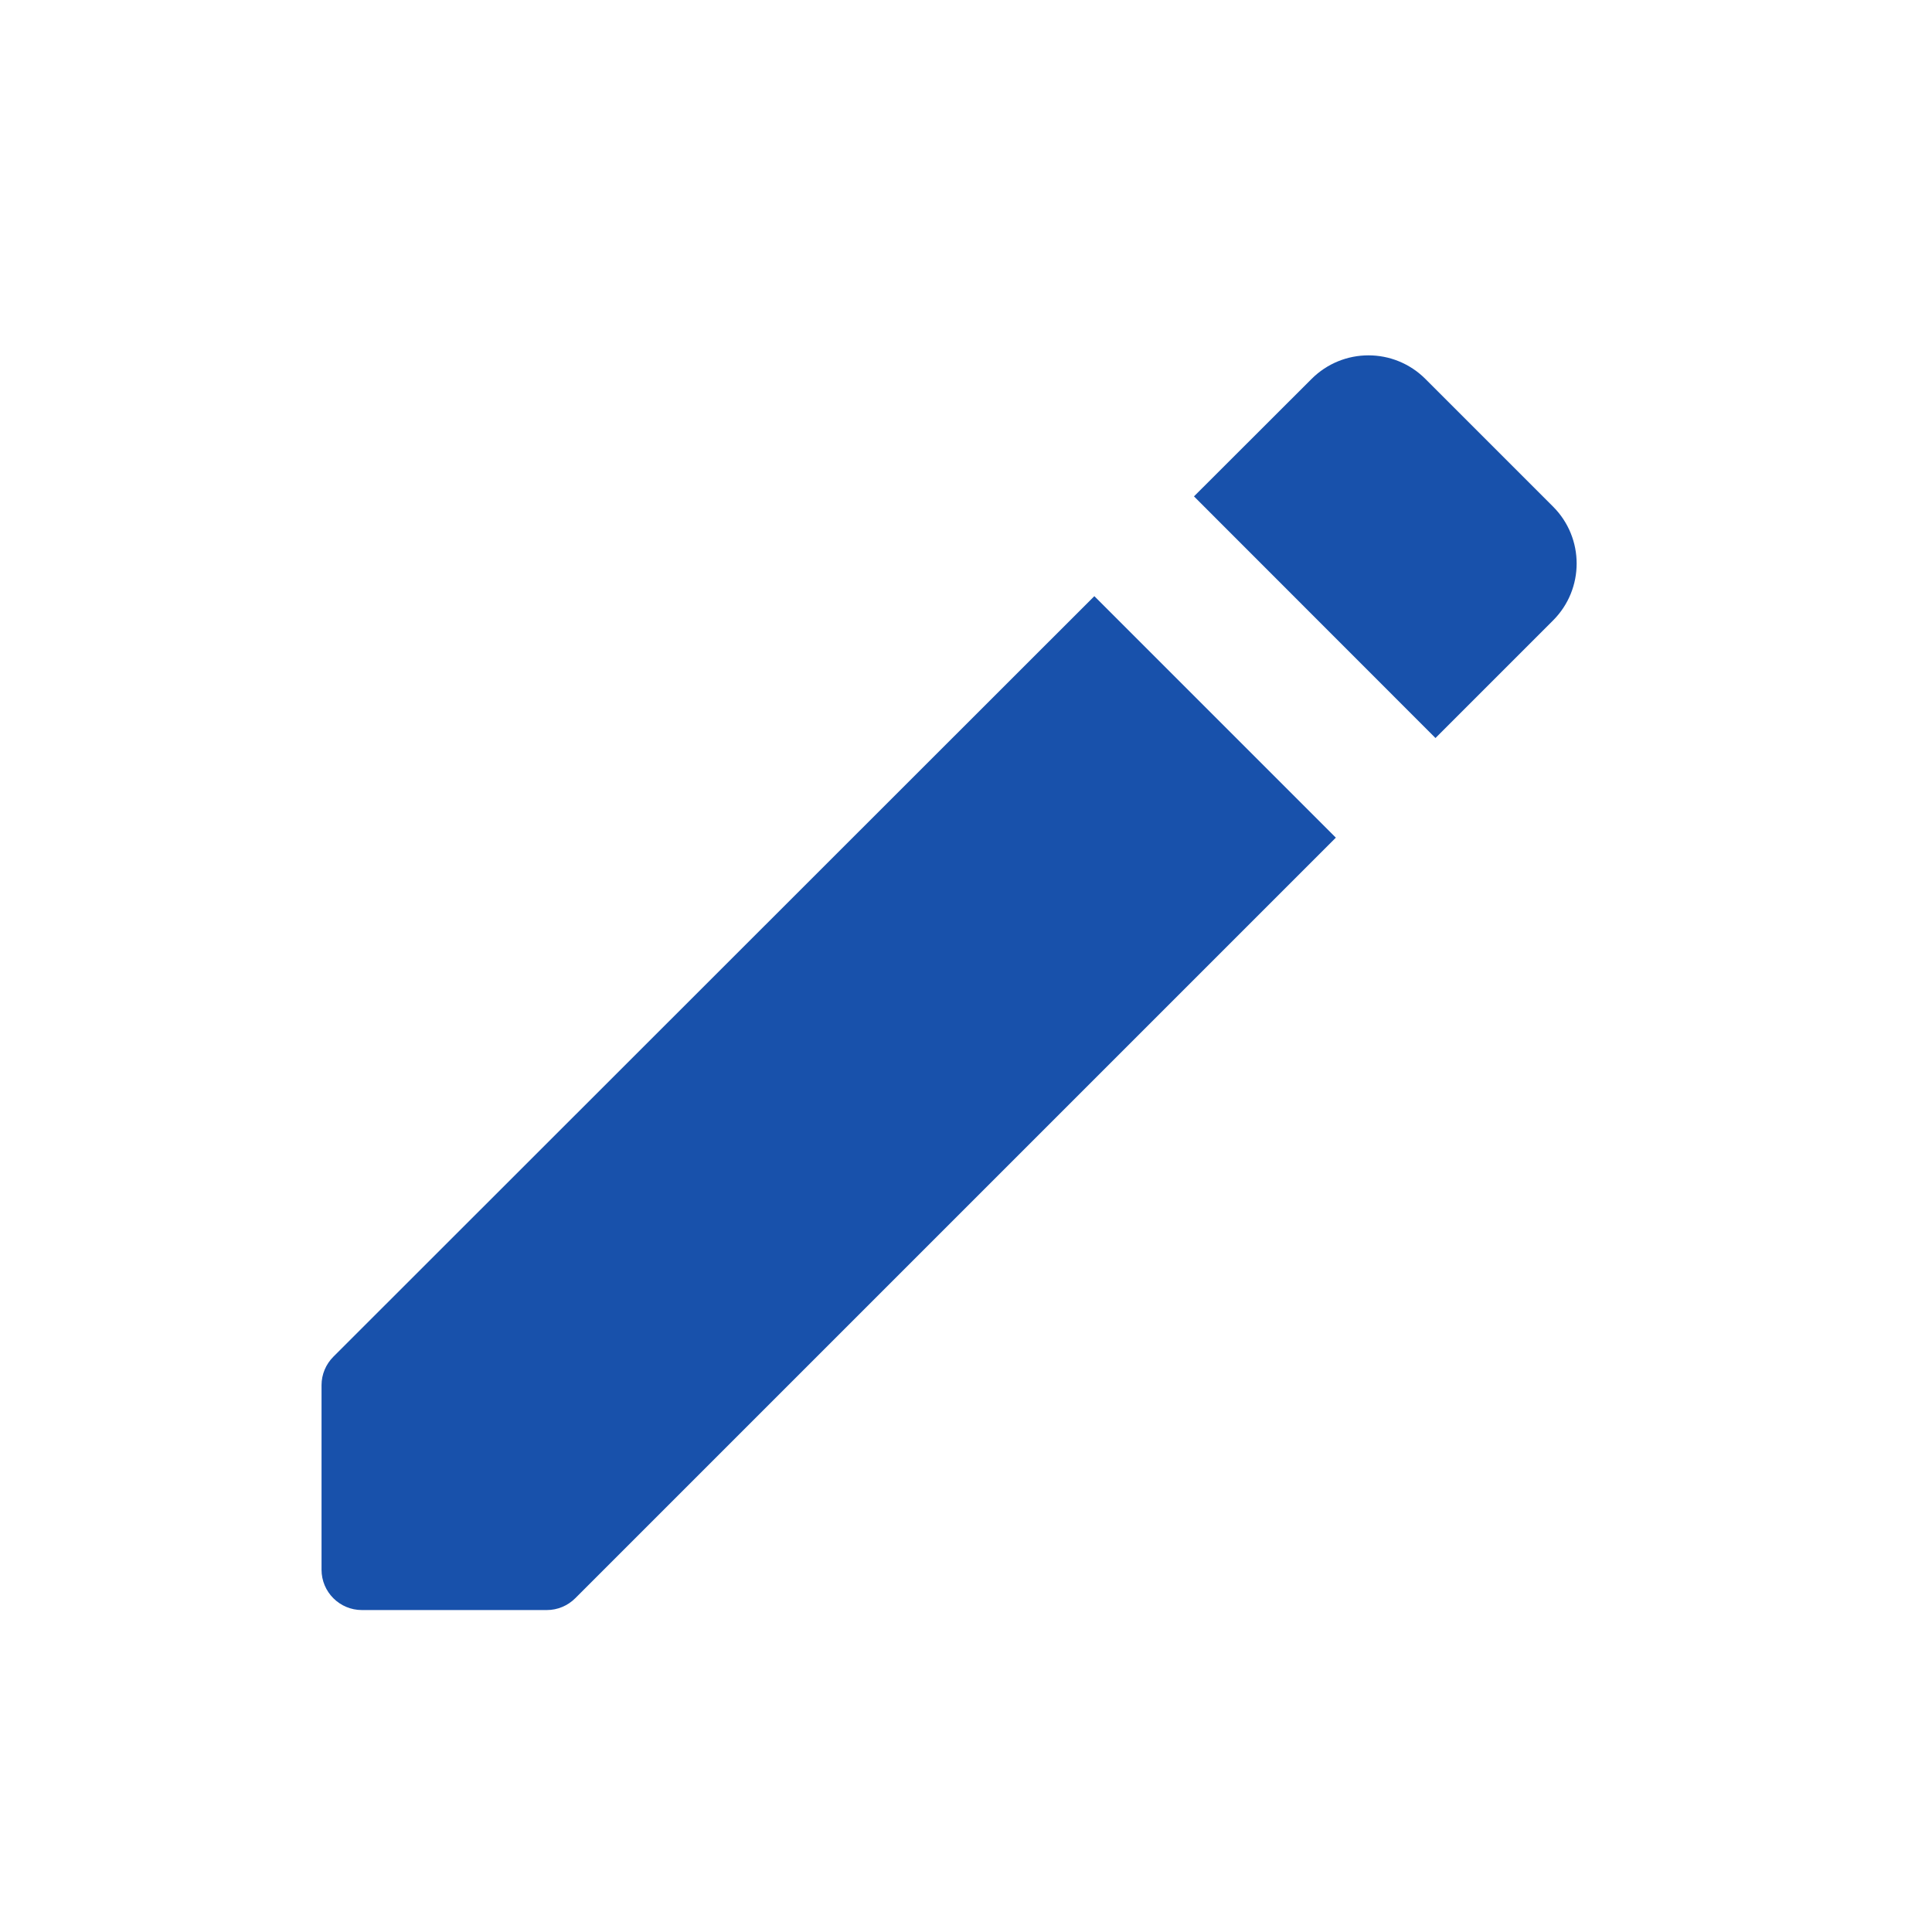 <svg width="14" height="14" viewBox="0 0 14 14" fill="none" xmlns="http://www.w3.org/2000/svg">
<path d="M2.33 10.037V11.375C2.33 11.536 2.461 11.667 2.622 11.667H3.963C4.04 11.667 4.114 11.636 4.169 11.581L9.68 6.07L7.93 4.32L2.416 9.831C2.361 9.886 2.33 9.96 2.33 10.037Z" fill="#1851AB"/>
<path d="M8.652 3.597L10.402 5.348L11.254 4.496C11.482 4.268 11.482 3.899 11.254 3.671L10.329 2.746C10.101 2.518 9.732 2.518 9.504 2.746L8.652 3.597Z" fill="#1851AB"/>
</svg>
